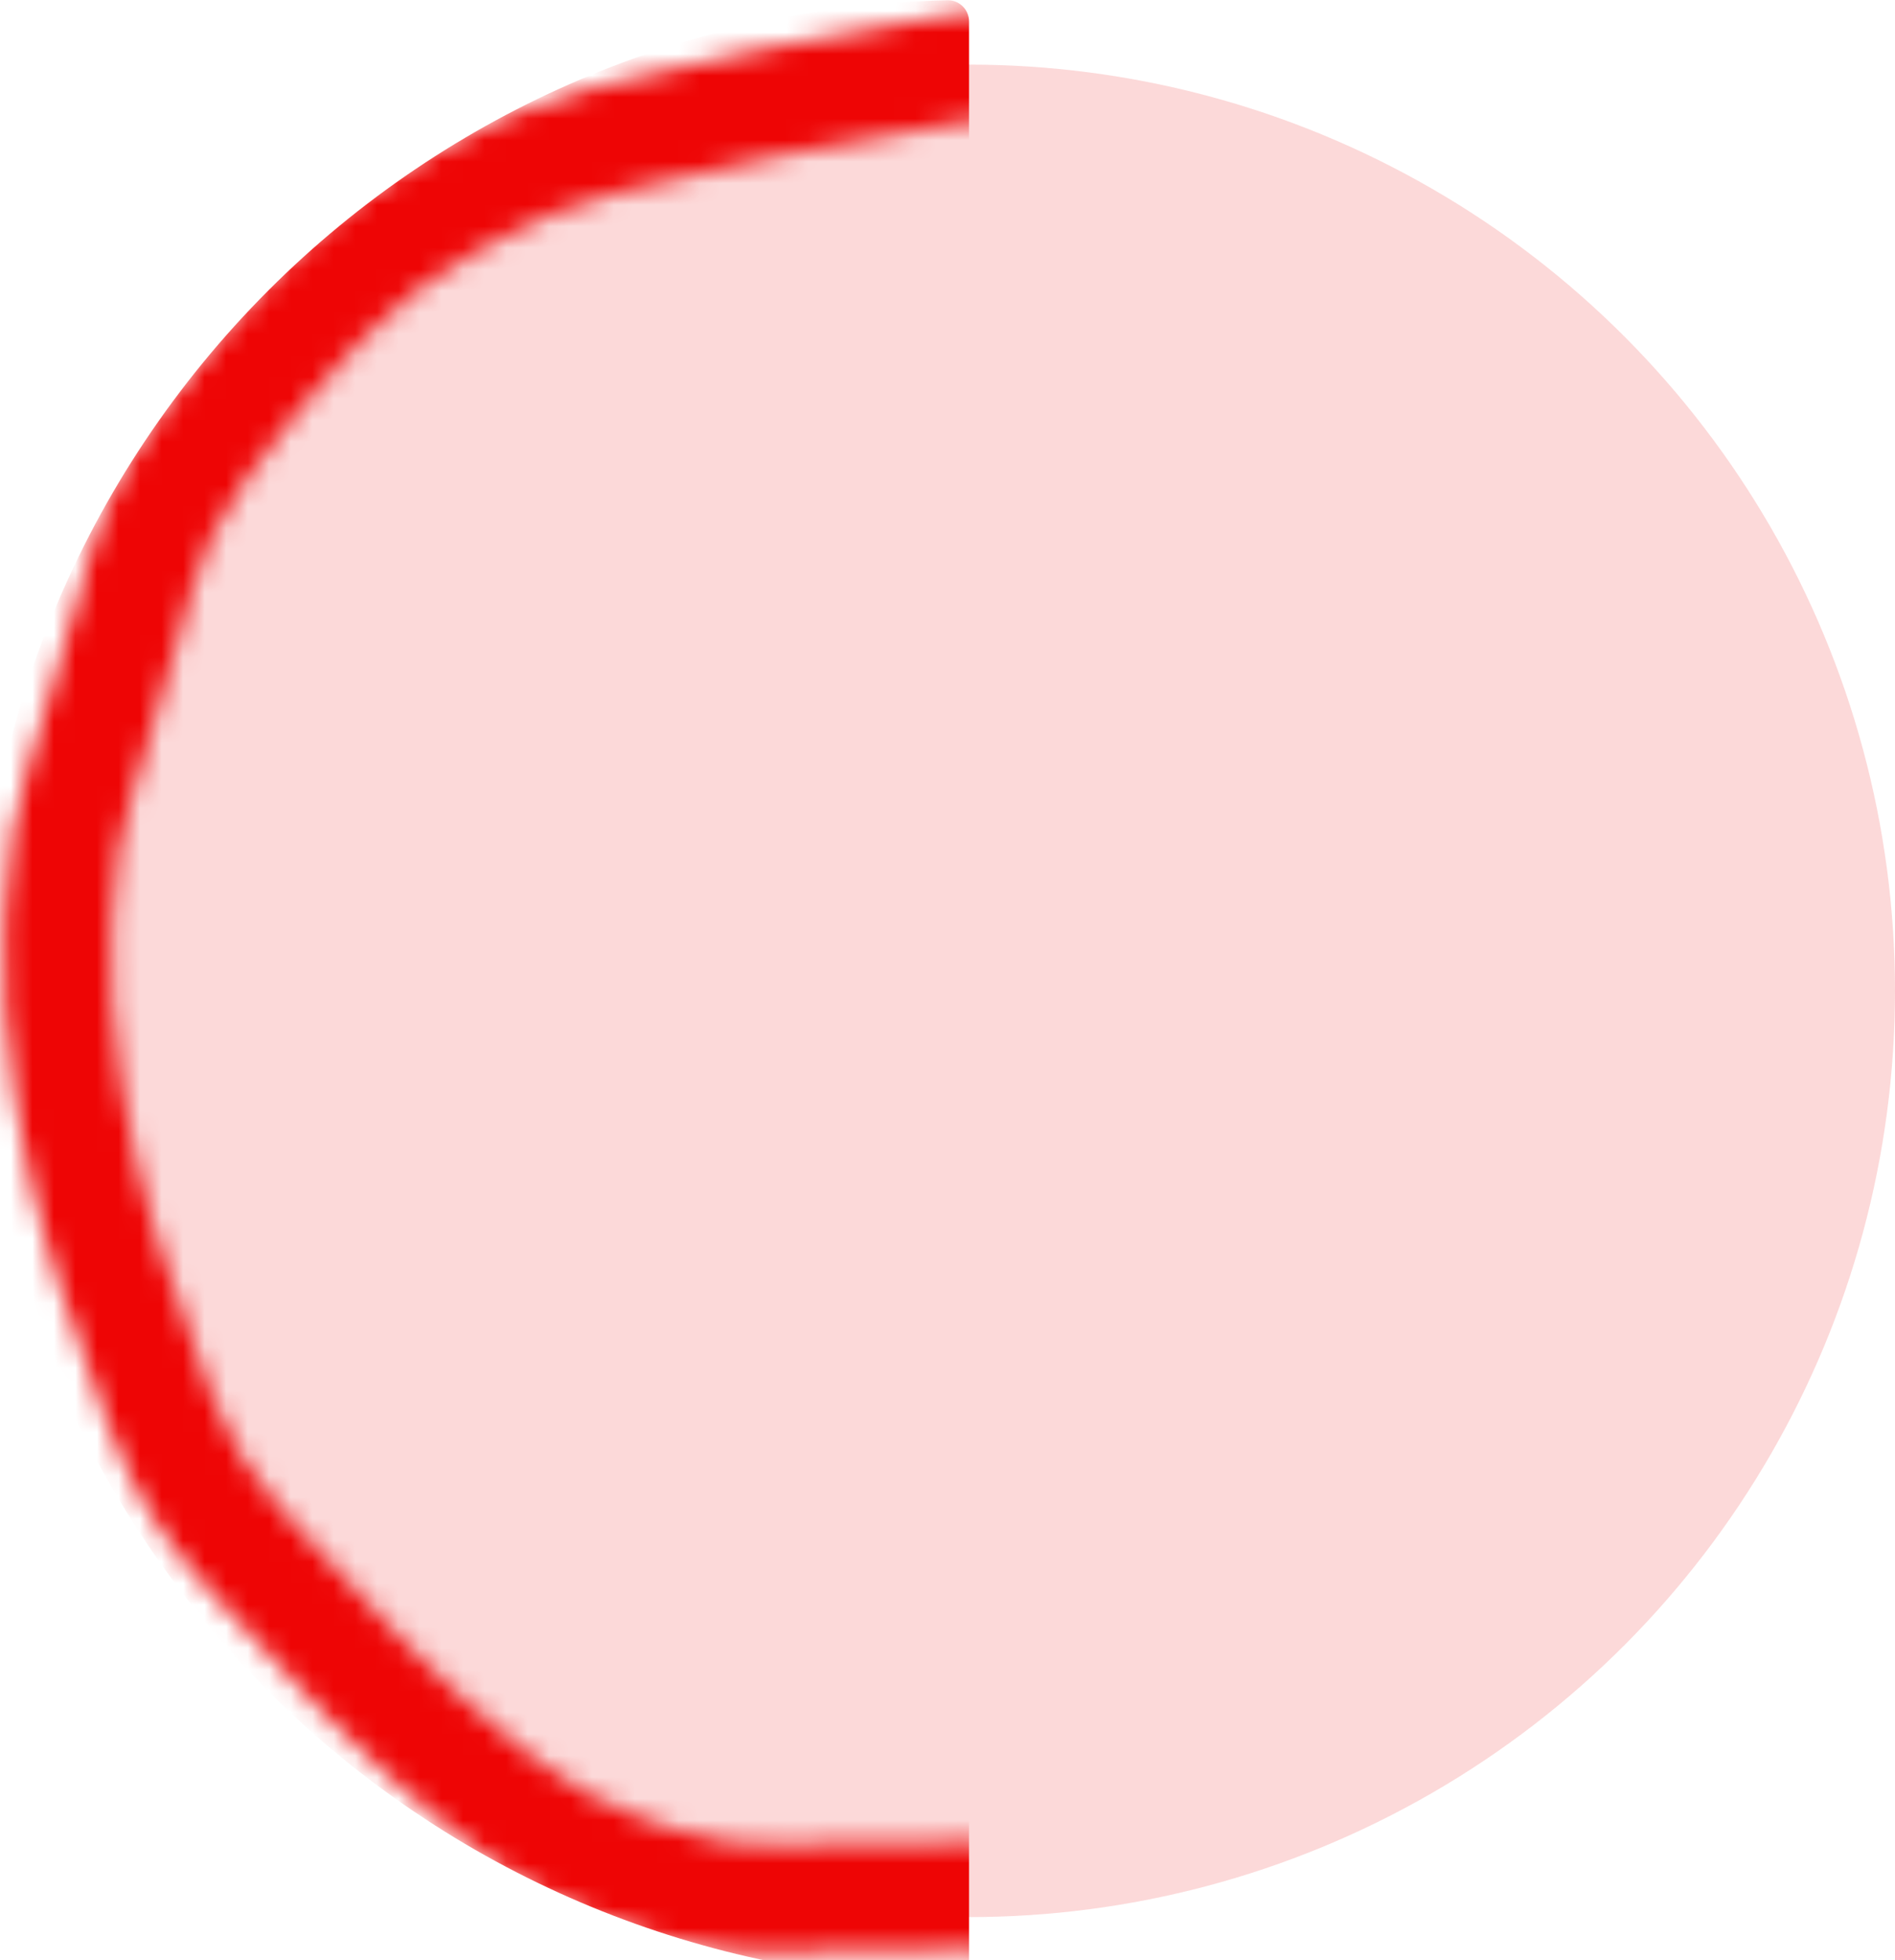 <svg width="88" height="91" viewBox="0 0 88 91" fill="none" xmlns="http://www.w3.org/2000/svg">
<circle cx="45" cy="46" r="43" fill="#EE0505" fill-opacity="0.15"/>
<mask id="mask0_178_3286" style="mask-type:alpha" maskUnits="userSpaceOnUse" x="0" y="0" width="91" height="91">
<path d="M88.044 50.683L90.544 50.66L88.044 50.683ZM87.314 57.271L89.749 57.839L87.314 57.271ZM87.158 57.94L84.723 57.372L87.158 57.94ZM87.002 58.609L89.436 59.177L87.002 58.609ZM84.35 64.645L86.415 66.054L84.35 64.645ZM83.576 65.779L81.511 64.37L83.576 65.779ZM79.725 71.177L81.728 72.673L79.725 71.177ZM79.323 71.716L77.32 70.221L79.323 71.716ZM78.921 72.254L80.925 73.749L78.921 72.254ZM74.831 77.475L76.763 79.061L74.831 77.475ZM74.395 78.006L72.463 76.419L74.395 78.006ZM73.959 78.537L75.891 80.124L73.959 78.537ZM68.224 82.945L67.099 80.712L68.224 82.945ZM67.611 83.254L68.735 85.487L67.611 83.254ZM61.56 86.038L62.523 88.345L61.56 86.038ZM60.307 86.561L59.344 84.254L60.307 86.561ZM53.942 87.98L54.049 90.478L53.942 87.98ZM52.587 88.038L52.481 85.54L52.587 88.038ZM46.06 88.091L45.991 90.59L46.06 88.091ZM44.741 88.054L44.809 85.555L44.741 88.054ZM38.169 88.124L38.051 85.627L38.169 88.124ZM36.797 88.189L36.915 90.687L36.797 88.189ZM30.288 87.234L31.119 84.877L30.288 87.234ZM29.641 87.006L28.81 89.364L29.641 87.006ZM28.994 86.778L29.826 84.421L28.994 86.778ZM23.233 83.57L21.666 85.517L23.233 83.57ZM22.699 83.14L24.266 81.192L22.699 83.14ZM22.166 82.711L23.733 80.763L22.166 82.711ZM17.296 78.275L15.499 80.013L17.296 78.275ZM16.832 77.796L18.629 76.057L16.832 77.796ZM16.368 77.316L14.572 79.055L16.368 77.316ZM11.935 72.55L10.071 74.216L11.935 72.55ZM11.047 71.556L12.912 69.89L11.047 71.556ZM7.69 66.105L5.363 67.02L7.69 66.105ZM7.446 65.485L9.773 64.57L7.446 65.485ZM7.202 64.865L4.876 65.78L7.202 64.865ZM5.078 58.775L7.469 58.045L5.078 58.775ZM4.695 57.519L2.304 58.248L4.695 57.519ZM2.678 43.54L0.18 43.462L2.678 43.54ZM4.009 35.24L1.627 34.481L4.009 35.24ZM6.228 27.634L3.812 26.992L6.228 27.634ZM6.404 26.974L8.82 27.616L6.404 26.974ZM10.018 19.945L7.994 18.478L10.018 19.945ZM14.286 14.817L16.097 16.54L14.286 14.817ZM14.759 14.319L12.949 12.596L14.759 14.319ZM15.233 13.822L17.044 15.546L15.233 13.822ZM20.46 9.745L19.23 7.569L20.46 9.745ZM21.058 9.407L22.288 11.584L21.058 9.407ZM21.655 9.07L20.425 6.893L21.655 9.07ZM28.435 6.415L27.805 3.996L28.435 6.415ZM36.122 4.682L35.655 2.226L36.122 4.682ZM36.772 4.558L37.239 7.014L36.772 4.558ZM43.202 3.377L43.639 5.839L43.202 3.377ZM44.536 3.141L44.1 0.679L44.536 3.141ZM51.791 2.969L51.538 5.457L51.791 2.969ZM58.709 5.002L59.925 2.818L58.709 5.002ZM59.307 5.335L58.09 7.519L59.307 5.335ZM59.905 5.668L61.122 3.484L59.905 5.668ZM65.818 8.658L66.855 6.383L65.818 8.658ZM66.431 8.937L65.395 11.213L66.431 8.937ZM67.044 9.217L68.08 6.942L67.044 9.217ZM72.795 12.484L74.215 10.426L72.795 12.484ZM73.36 12.874L71.94 14.931L73.36 12.874ZM73.925 13.264L75.345 11.206L73.925 13.264ZM78.683 17.863L76.675 19.352L78.683 17.863ZM79.093 18.415L77.084 19.904L79.093 18.415ZM79.502 18.967L81.51 17.478L79.502 18.967ZM83.172 24.565L81.005 25.812L83.172 24.565ZM83.514 25.16L85.681 23.912L83.514 25.16ZM83.856 25.754L81.69 27.002L83.856 25.754ZM86.288 31.91L83.854 32.48L86.288 31.91ZM86.444 32.577L84.01 33.146L86.444 32.577ZM86.6 33.243L89.034 32.674L86.6 33.243ZM87.796 39.774L90.274 39.445L87.796 39.774ZM87.885 40.446L85.407 40.775L87.885 40.446ZM87.975 41.117L90.453 40.788L87.975 41.117ZM88.24 45.06L90.662 45.679L88.24 45.06ZM88.205 45.197L90.627 45.815L88.205 45.197ZM88.17 45.334L85.748 44.715L88.17 45.334ZM88.031 49.322L85.532 49.346L88.031 49.322ZM88.038 50.003L85.538 50.026L85.544 50.707L88.044 50.683L90.544 50.66L90.538 49.979L88.038 50.003ZM88.044 50.683L85.544 50.707C85.564 52.721 85.343 54.718 84.879 56.703L87.314 57.271L89.749 57.839C90.301 55.47 90.567 53.075 90.544 50.66L88.044 50.683ZM87.314 57.271L84.879 56.703L84.723 57.372L87.158 57.94L89.593 58.508L89.749 57.839L87.314 57.271ZM87.158 57.94L84.723 57.372L84.567 58.041L87.002 58.609L89.436 59.177L89.593 58.508L87.158 57.94ZM87.002 58.609L84.567 58.041C84.129 59.917 83.371 61.644 82.285 63.236L84.35 64.645L86.415 66.054C87.849 63.952 88.858 61.655 89.436 59.177L87.002 58.609ZM84.35 64.645L82.285 63.236L81.898 63.803L83.963 65.212L86.028 66.621L86.415 66.054L84.35 64.645ZM83.963 65.212L81.898 63.803L81.511 64.37L83.576 65.779L85.641 67.188L86.028 66.621L83.963 65.212ZM83.576 65.779L81.511 64.37C80.27 66.189 79.007 67.959 77.721 69.682L79.725 71.177L81.728 72.673C83.058 70.892 84.362 69.064 85.641 67.188L83.576 65.779ZM79.725 71.177L77.721 69.682L77.32 70.221L79.323 71.716L81.327 73.211L81.728 72.673L79.725 71.177ZM79.323 71.716L77.32 70.221L76.918 70.759L78.921 72.254L80.925 73.749L81.327 73.211L79.323 71.716ZM78.921 72.254L76.918 70.759C75.634 72.479 74.295 74.189 72.899 75.888L74.831 77.475L76.763 79.061C78.207 77.304 79.594 75.533 80.925 73.749L78.921 72.254ZM74.831 77.475L72.899 75.888L72.463 76.419L74.395 78.006L76.327 79.593L76.763 79.061L74.831 77.475ZM74.395 78.006L72.463 76.419L72.027 76.95L73.959 78.537L75.891 80.124L76.327 79.593L74.395 78.006ZM73.959 78.537L72.027 76.95C70.829 78.41 69.396 79.556 67.712 80.404L68.837 82.637L69.961 84.87C72.268 83.708 74.251 82.121 75.891 80.124L73.959 78.537ZM68.837 82.637L67.712 80.404L67.099 80.712L68.224 82.945L69.348 85.178L69.961 84.87L68.837 82.637ZM68.224 82.945L67.099 80.712L66.486 81.021L67.611 83.254L68.735 85.487L69.348 85.178L68.224 82.945ZM67.611 83.254L66.486 81.021C64.543 81.999 62.58 82.903 60.596 83.731L61.56 86.038L62.523 88.345C64.617 87.471 66.687 86.518 68.735 85.487L67.611 83.254ZM61.56 86.038L60.596 83.731L59.97 83.993L60.934 86.3L61.897 88.606L62.523 88.345L61.56 86.038ZM60.934 86.3L59.97 83.993L59.344 84.254L60.307 86.561L61.271 88.868L61.897 88.606L60.934 86.3ZM60.307 86.561L59.344 84.254C57.578 84.992 55.746 85.4 53.836 85.482L53.942 87.98L54.049 90.478C56.549 90.371 58.961 89.833 61.271 88.868L60.307 86.561ZM53.942 87.98L53.836 85.482L53.158 85.511L53.265 88.009L53.372 90.506L54.049 90.478L53.942 87.98ZM53.265 88.009L53.158 85.511L52.481 85.54L52.587 88.038L52.694 90.535L53.372 90.506L53.265 88.009ZM52.587 88.038L52.481 85.54C50.332 85.632 48.215 85.649 46.128 85.592L46.06 88.091L45.991 90.59C48.198 90.65 50.432 90.632 52.694 90.535L52.587 88.038ZM46.06 88.091L46.128 85.592L45.469 85.573L45.4 88.073L45.332 90.572L45.991 90.59L46.06 88.091ZM45.4 88.073L45.469 85.573L44.809 85.555L44.741 88.054L44.672 90.553L45.332 90.572L45.4 88.073ZM44.741 88.054L44.809 85.555C42.598 85.495 40.345 85.519 38.051 85.627L38.169 88.124L38.288 90.622C40.462 90.519 42.59 90.496 44.672 90.553L44.741 88.054ZM38.169 88.124L38.051 85.627L37.365 85.66L37.483 88.157L37.601 90.654L38.288 90.622L38.169 88.124ZM37.483 88.157L37.365 85.66L36.678 85.692L36.797 88.189L36.915 90.687L37.601 90.654L37.483 88.157ZM36.797 88.189L36.678 85.692C34.766 85.783 32.919 85.512 31.119 84.877L30.288 87.234L29.456 89.592C31.866 90.442 34.359 90.808 36.915 90.687L36.797 88.189ZM30.288 87.234L31.119 84.877L30.473 84.649L29.641 87.006L28.81 89.364L29.456 89.592L30.288 87.234ZM29.641 87.006L30.473 84.649L29.826 84.421L28.994 86.778L28.163 89.136L28.81 89.364L29.641 87.006ZM28.994 86.778L29.826 84.421C27.987 83.772 26.315 82.841 24.799 81.622L23.233 83.57L21.666 85.517C23.622 87.092 25.792 88.3 28.163 89.136L28.994 86.778ZM23.233 83.57L24.799 81.622L24.266 81.192L22.699 83.14L21.132 85.088L21.666 85.517L23.233 83.57ZM22.699 83.14L24.266 81.192L23.733 80.763L22.166 82.711L20.599 84.659L21.132 85.088L22.699 83.14ZM22.166 82.711L23.733 80.763C22.075 79.43 20.529 78.021 19.093 76.537L17.296 78.275L15.499 80.013C17.084 81.651 18.784 83.199 20.599 84.659L22.166 82.711ZM17.296 78.275L19.093 76.537L18.629 76.057L16.832 77.796L15.036 79.534L15.499 80.013L17.296 78.275ZM16.832 77.796L18.629 76.057L18.165 75.578L16.368 77.316L14.572 79.055L15.036 79.534L16.832 77.796ZM16.368 77.316L18.165 75.578C16.678 74.041 15.223 72.476 13.799 70.884L11.935 72.55L10.071 74.216C11.539 75.857 13.039 77.47 14.572 79.055L16.368 77.316ZM11.935 72.55L13.799 70.884L13.355 70.387L11.492 72.053L9.627 73.719L10.071 74.216L11.935 72.55ZM11.492 72.053L13.355 70.387L12.912 69.89L11.047 71.556L9.183 73.222L9.627 73.719L11.492 72.053ZM11.047 71.556L12.912 69.89C11.664 68.494 10.701 66.931 10.017 65.19L7.69 66.105L5.363 67.02C6.265 69.313 7.541 71.385 9.183 73.222L11.047 71.556ZM7.69 66.105L10.017 65.19L9.773 64.57L7.446 65.485L5.12 66.4L5.363 67.02L7.69 66.105ZM7.446 65.485L9.773 64.57L9.529 63.95L7.202 64.865L4.876 65.78L5.12 66.4L7.446 65.485ZM7.202 64.865L9.529 63.95C8.759 61.993 8.073 60.025 7.469 58.045L5.078 58.775L2.687 59.504C3.329 61.611 4.059 63.703 4.876 65.78L7.202 64.865ZM5.078 58.775L7.469 58.045L7.278 57.418L4.886 58.147L2.495 58.876L2.687 59.504L5.078 58.775ZM4.886 58.147L7.278 57.418L7.086 56.79L4.695 57.519L2.304 58.248L2.495 58.876L4.886 58.147ZM4.695 57.519L7.086 56.79C6.498 54.861 6.049 52.895 5.74 50.891L3.269 51.272L0.799 51.654C1.144 53.892 1.646 56.091 2.304 58.248L4.695 57.519ZM3.269 51.272L5.74 50.891L5.639 50.239L3.169 50.621L0.698 51.002L0.799 51.654L3.269 51.272ZM3.169 50.621L5.639 50.239L5.539 49.587L3.068 49.969L0.597 50.35L0.698 51.002L3.169 50.621ZM3.068 49.969L5.539 49.587C5.235 47.619 5.114 45.63 5.177 43.618L2.678 43.54L0.18 43.462C0.107 45.778 0.246 48.075 0.597 50.35L3.068 49.969ZM2.678 43.54L5.177 43.618L5.198 42.953L2.699 42.875L0.201 42.797L0.18 43.462L2.678 43.54ZM2.699 42.875L5.198 42.953L5.219 42.288L2.72 42.21L0.221 42.132L0.201 42.797L2.699 42.875ZM2.72 42.21L5.219 42.288C5.279 40.355 5.602 38.472 6.189 36.633L3.807 35.873L1.425 35.114C0.698 37.395 0.296 39.736 0.221 42.132L2.72 42.21ZM3.807 35.873L6.189 36.633L6.391 36L4.009 35.24L1.627 34.481L1.425 35.114L3.807 35.873ZM4.009 35.24L6.391 36L6.593 35.367L4.211 34.607L1.829 33.848L1.627 34.481L4.009 35.24ZM4.211 34.607L6.593 35.367C7.262 33.267 7.888 31.123 8.469 28.936L6.053 28.294L3.636 27.652C3.076 29.762 2.473 31.827 1.829 33.848L4.211 34.607ZM6.053 28.294L8.469 28.936L8.644 28.276L6.228 27.634L3.812 26.992L3.636 27.652L6.053 28.294ZM6.228 27.634L8.644 28.276L8.82 27.616L6.404 26.974L3.987 26.332L3.812 26.992L6.228 27.634ZM6.404 26.974L8.82 27.616C9.312 25.764 10.117 24.069 11.241 22.518L9.217 21.051L7.192 19.584C5.708 21.633 4.637 23.887 3.987 26.332L6.404 26.974ZM9.217 21.051L11.241 22.518L11.642 21.965L9.618 20.498L7.593 19.031L7.192 19.584L9.217 21.051ZM9.618 20.498L11.642 21.965L12.043 21.412L10.018 19.945L7.994 18.478L7.593 19.031L9.618 20.498ZM10.018 19.945L12.043 21.412C13.281 19.702 14.633 18.079 16.097 16.54L14.286 14.817L12.475 13.093C10.858 14.792 9.364 16.587 7.994 18.478L10.018 19.945ZM14.286 14.817L16.097 16.54L16.57 16.043L14.759 14.319L12.949 12.596L12.475 13.093L14.286 14.817ZM14.759 14.319L16.57 16.043L17.044 15.546L15.233 13.822L13.422 12.098L12.949 12.596L14.759 14.319ZM15.233 13.822L17.044 15.546C18.414 14.106 19.961 12.899 21.691 11.921L20.46 9.745L19.23 7.569C17.071 8.79 15.133 10.301 13.422 12.098L15.233 13.822ZM20.46 9.745L21.691 11.921L22.288 11.584L21.058 9.407L19.827 7.231L19.23 7.569L20.46 9.745ZM21.058 9.407L22.288 11.584L22.886 11.246L21.655 9.07L20.425 6.893L19.827 7.231L21.058 9.407ZM21.655 9.07L22.886 11.246C24.643 10.252 26.483 9.507 28.408 9.005L27.778 6.586L27.148 4.167C24.798 4.778 22.556 5.689 20.425 6.893L21.655 9.07ZM27.778 6.586L28.408 9.005L29.065 8.834L28.435 6.415L27.805 3.996L27.148 4.167L27.778 6.586ZM28.435 6.415L29.065 8.834L29.721 8.663L29.092 6.244L28.462 3.825L27.805 3.996L28.435 6.415ZM29.092 6.244L29.721 8.663C31.807 8.121 33.879 7.653 35.939 7.261L35.472 4.805L35.005 2.35C32.833 2.763 30.652 3.255 28.462 3.825L29.092 6.244ZM35.472 4.805L35.939 7.261L36.589 7.138L36.122 4.682L35.655 2.226L35.005 2.35L35.472 4.805ZM36.122 4.682L36.589 7.138L37.239 7.014L36.772 4.558L36.305 2.102L35.655 2.226L36.122 4.682ZM36.772 4.558L37.239 7.014C39.345 6.614 41.478 6.222 43.639 5.839L43.202 3.377L42.766 0.916C40.585 1.302 38.431 1.698 36.305 2.102L36.772 4.558ZM43.202 3.377L43.639 5.839L44.306 5.721L43.869 3.259L43.433 0.797L42.766 0.916L43.202 3.377ZM43.869 3.259L44.306 5.721L44.973 5.602L44.536 3.141L44.1 0.679L43.433 0.797L43.869 3.259ZM44.536 3.141L44.973 5.602C46.914 5.258 48.874 5.186 50.858 5.388L51.111 2.9L51.363 0.413C48.924 0.166 46.5 0.254 44.1 0.679L44.536 3.141ZM51.111 2.9L50.858 5.388L51.538 5.457L51.791 2.969L52.043 0.482L51.363 0.413L51.111 2.9ZM51.791 2.969L51.538 5.457L52.218 5.526L52.47 3.038L52.722 0.551L52.043 0.482L51.791 2.969ZM52.47 3.038L52.218 5.526C54.09 5.716 55.842 6.267 57.492 7.186L58.709 5.002L59.925 2.818C57.681 1.568 55.274 0.81 52.722 0.551L52.47 3.038ZM58.709 5.002L57.492 7.186L58.09 7.519L59.307 5.335L60.523 3.151L59.925 2.818L58.709 5.002ZM59.307 5.335L58.09 7.519L58.689 7.852L59.905 5.668L61.122 3.484L60.523 3.151L59.307 5.335ZM59.905 5.668L58.689 7.852C60.694 8.969 62.724 9.996 64.782 10.933L65.818 8.658L66.855 6.383C64.922 5.503 63.011 4.536 61.122 3.484L59.905 5.668ZM65.818 8.658L64.782 10.933L65.395 11.213L66.431 8.937L67.468 6.662L66.855 6.383L65.818 8.658ZM66.431 8.937L65.395 11.213L66.008 11.492L67.044 9.217L68.08 6.942L67.468 6.662L66.431 8.937ZM67.044 9.217L66.008 11.492C67.866 12.338 69.655 13.354 71.375 14.541L72.795 12.484L74.215 10.426C72.257 9.075 70.212 7.913 68.08 6.942L67.044 9.217ZM72.795 12.484L71.375 14.541L71.94 14.931L73.36 12.874L74.78 10.816L74.215 10.426L72.795 12.484ZM73.36 12.874L71.94 14.931L72.505 15.321L73.925 13.264L75.345 11.206L74.78 10.816L73.36 12.874ZM73.925 13.264L72.505 15.321C74.118 16.434 75.506 17.775 76.675 19.352L78.683 17.863L80.691 16.374C79.195 14.357 77.411 12.631 75.345 11.206L73.925 13.264ZM78.683 17.863L76.675 19.352L77.084 19.904L79.093 18.415L81.101 16.926L80.691 16.374L78.683 17.863ZM79.093 18.415L77.084 19.904L77.494 20.456L79.502 18.967L81.51 17.478L81.101 16.926L79.093 18.415ZM79.502 18.967L77.494 20.456C78.769 22.176 79.939 23.961 81.005 25.812L83.172 24.565L85.338 23.318C84.176 21.299 82.9 19.352 81.51 17.478L79.502 18.967ZM83.172 24.565L81.005 25.812L81.347 26.407L83.514 25.16L85.681 23.912L85.338 23.318L83.172 24.565ZM83.514 25.16L81.347 26.407L81.69 27.002L83.856 25.754L86.023 24.507L85.681 23.912L83.514 25.16ZM83.856 25.754L81.69 27.002C82.682 28.725 83.402 30.549 83.854 32.48L86.288 31.91L88.722 31.341C88.159 28.934 87.259 26.653 86.023 24.507L83.856 25.754ZM86.288 31.91L83.854 32.48L84.01 33.146L86.444 32.577L88.878 32.008L88.722 31.341L86.288 31.91ZM86.444 32.577L84.01 33.146L84.165 33.813L86.6 33.243L89.034 32.674L88.878 32.008L86.444 32.577ZM86.6 33.243L84.165 33.813C84.654 35.903 85.038 38 85.318 40.104L87.796 39.774L90.274 39.445C89.973 37.179 89.56 34.922 89.034 32.674L86.6 33.243ZM87.796 39.774L85.318 40.104L85.407 40.775L87.885 40.446L90.364 40.116L90.274 39.445L87.796 39.774ZM87.885 40.446L85.407 40.775L85.496 41.446L87.975 41.117L90.453 40.788L90.364 40.116L87.885 40.446ZM87.975 41.117L85.496 41.446C85.638 42.515 85.725 43.33 85.764 43.909C85.784 44.2 85.789 44.401 85.787 44.529C85.785 44.696 85.771 44.624 85.817 44.442L88.24 45.06L90.662 45.679C90.833 45.009 90.793 44.173 90.753 43.574C90.703 42.839 90.601 41.903 90.453 40.788L87.975 41.117ZM88.24 45.06L85.817 44.442L85.783 44.579L88.205 45.197L90.627 45.815L90.662 45.679L88.24 45.06ZM88.205 45.197L85.783 44.579L85.748 44.715L88.17 45.334L90.592 45.952L90.627 45.815L88.205 45.197ZM88.17 45.334L85.748 44.715C85.614 45.24 85.574 45.952 85.552 46.577C85.527 47.295 85.521 48.222 85.532 49.346L88.031 49.322L90.531 49.299C90.521 48.207 90.528 47.363 90.549 46.751C90.559 46.444 90.573 46.217 90.588 46.057C90.605 45.869 90.615 45.864 90.592 45.952L88.17 45.334ZM88.031 49.322L85.532 49.346L85.538 50.026L88.038 50.003L90.538 49.979L90.531 49.299L88.031 49.322Z" fill="#FF9D33"/>
</mask>
<g mask="url(#mask0_178_3286)">
<path d="M45 1C45 0.448 44.552 -0.001 44 0.011C32.162 0.268 20.864 5.082 12.473 13.473C3.846 22.1 -1 33.8 -1 46C-1 58.2 3.846 69.9 12.473 78.527C20.864 86.918 32.162 91.732 44 91.989C44.552 92.001 45 91.552 45 91L45 46L45 1Z" fill="#EE0505"/>
</g>
</svg>
